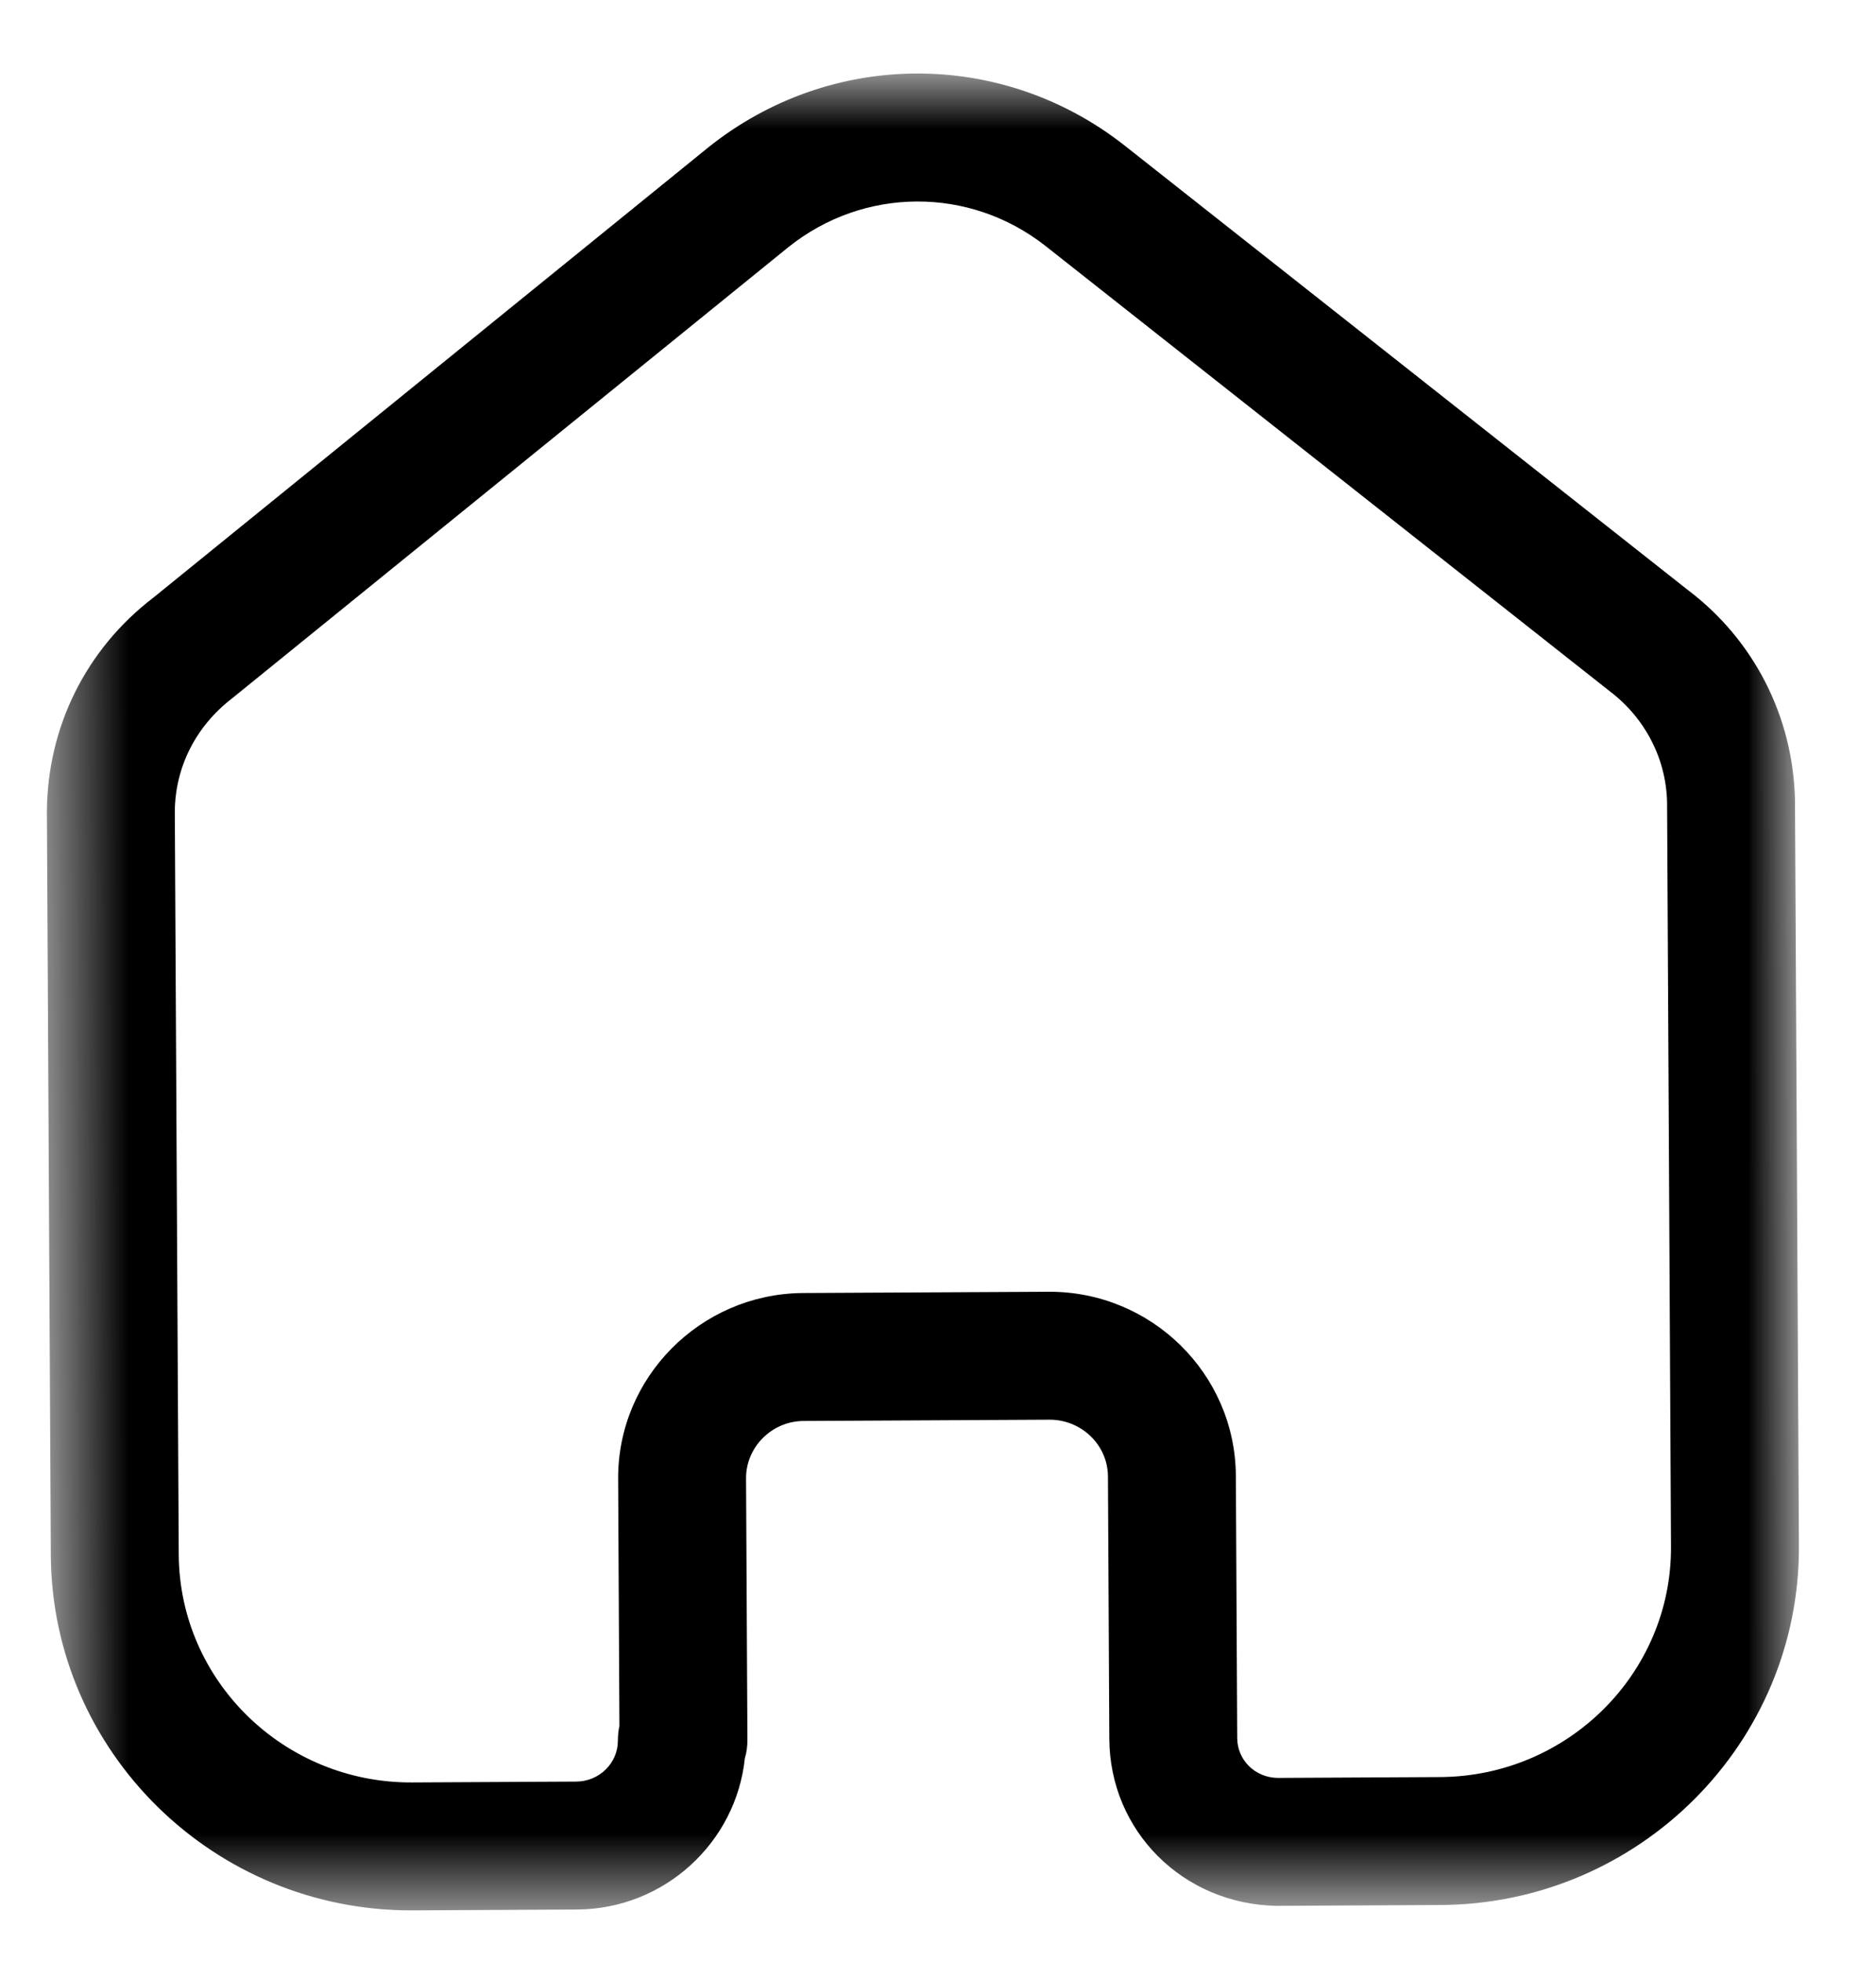 <svg width="22" height="23" viewBox="0 0 22 23" fill="none" xmlns="http://www.w3.org/2000/svg">
<mask id="mask0_360_327" style="mask-type:luminance" maskUnits="userSpaceOnUse" x="0" y="0" width="22" height="23">
<path fill-rule="evenodd" clip-rule="evenodd" d="M0.505 0.916L21.005 0.808L21.118 22.312L0.619 22.42L0.505 0.916Z" fill="white"/>
</mask>
<g mask="url(#mask0_360_327)">
<path fill-rule="evenodd" clip-rule="evenodd" d="M12.297 15.145C13.501 15.139 14.486 16.106 14.493 17.302L14.509 20.378C14.51 20.635 14.717 20.84 14.981 20.845L16.887 20.835C18.389 20.827 19.604 19.614 19.596 18.133L19.55 9.409C19.54 8.899 19.295 8.42 18.876 8.103L12.256 2.88C11.367 2.184 10.129 2.19 9.245 2.898L2.724 8.186C2.293 8.517 2.053 8.999 2.05 9.518L2.096 18.225C2.104 19.707 3.331 20.906 4.833 20.898L6.757 20.888C7.028 20.887 7.247 20.671 7.246 20.407C7.246 20.349 7.252 20.291 7.264 20.235L7.249 17.34C7.242 16.151 8.211 15.174 9.406 15.16L12.297 15.145ZM16.895 22.335L14.971 22.345C13.869 22.325 13.014 21.464 13.009 20.386L12.993 17.31C12.991 16.941 12.682 16.643 12.305 16.645L9.419 16.66C9.05 16.664 8.747 16.967 8.749 17.333L8.765 20.398C8.765 20.474 8.756 20.546 8.735 20.614C8.632 21.604 7.79 22.383 6.765 22.388L4.841 22.398C2.512 22.41 0.609 20.541 0.596 18.233L0.55 9.519C0.555 8.525 1.008 7.612 1.796 7.009L8.304 1.73C9.736 0.582 11.742 0.572 13.183 1.702L19.793 6.917C20.569 7.502 21.032 8.408 21.05 9.39L21.096 18.125C21.108 20.433 19.224 22.323 16.895 22.335Z" fill="black"/>
</g>
</svg>
